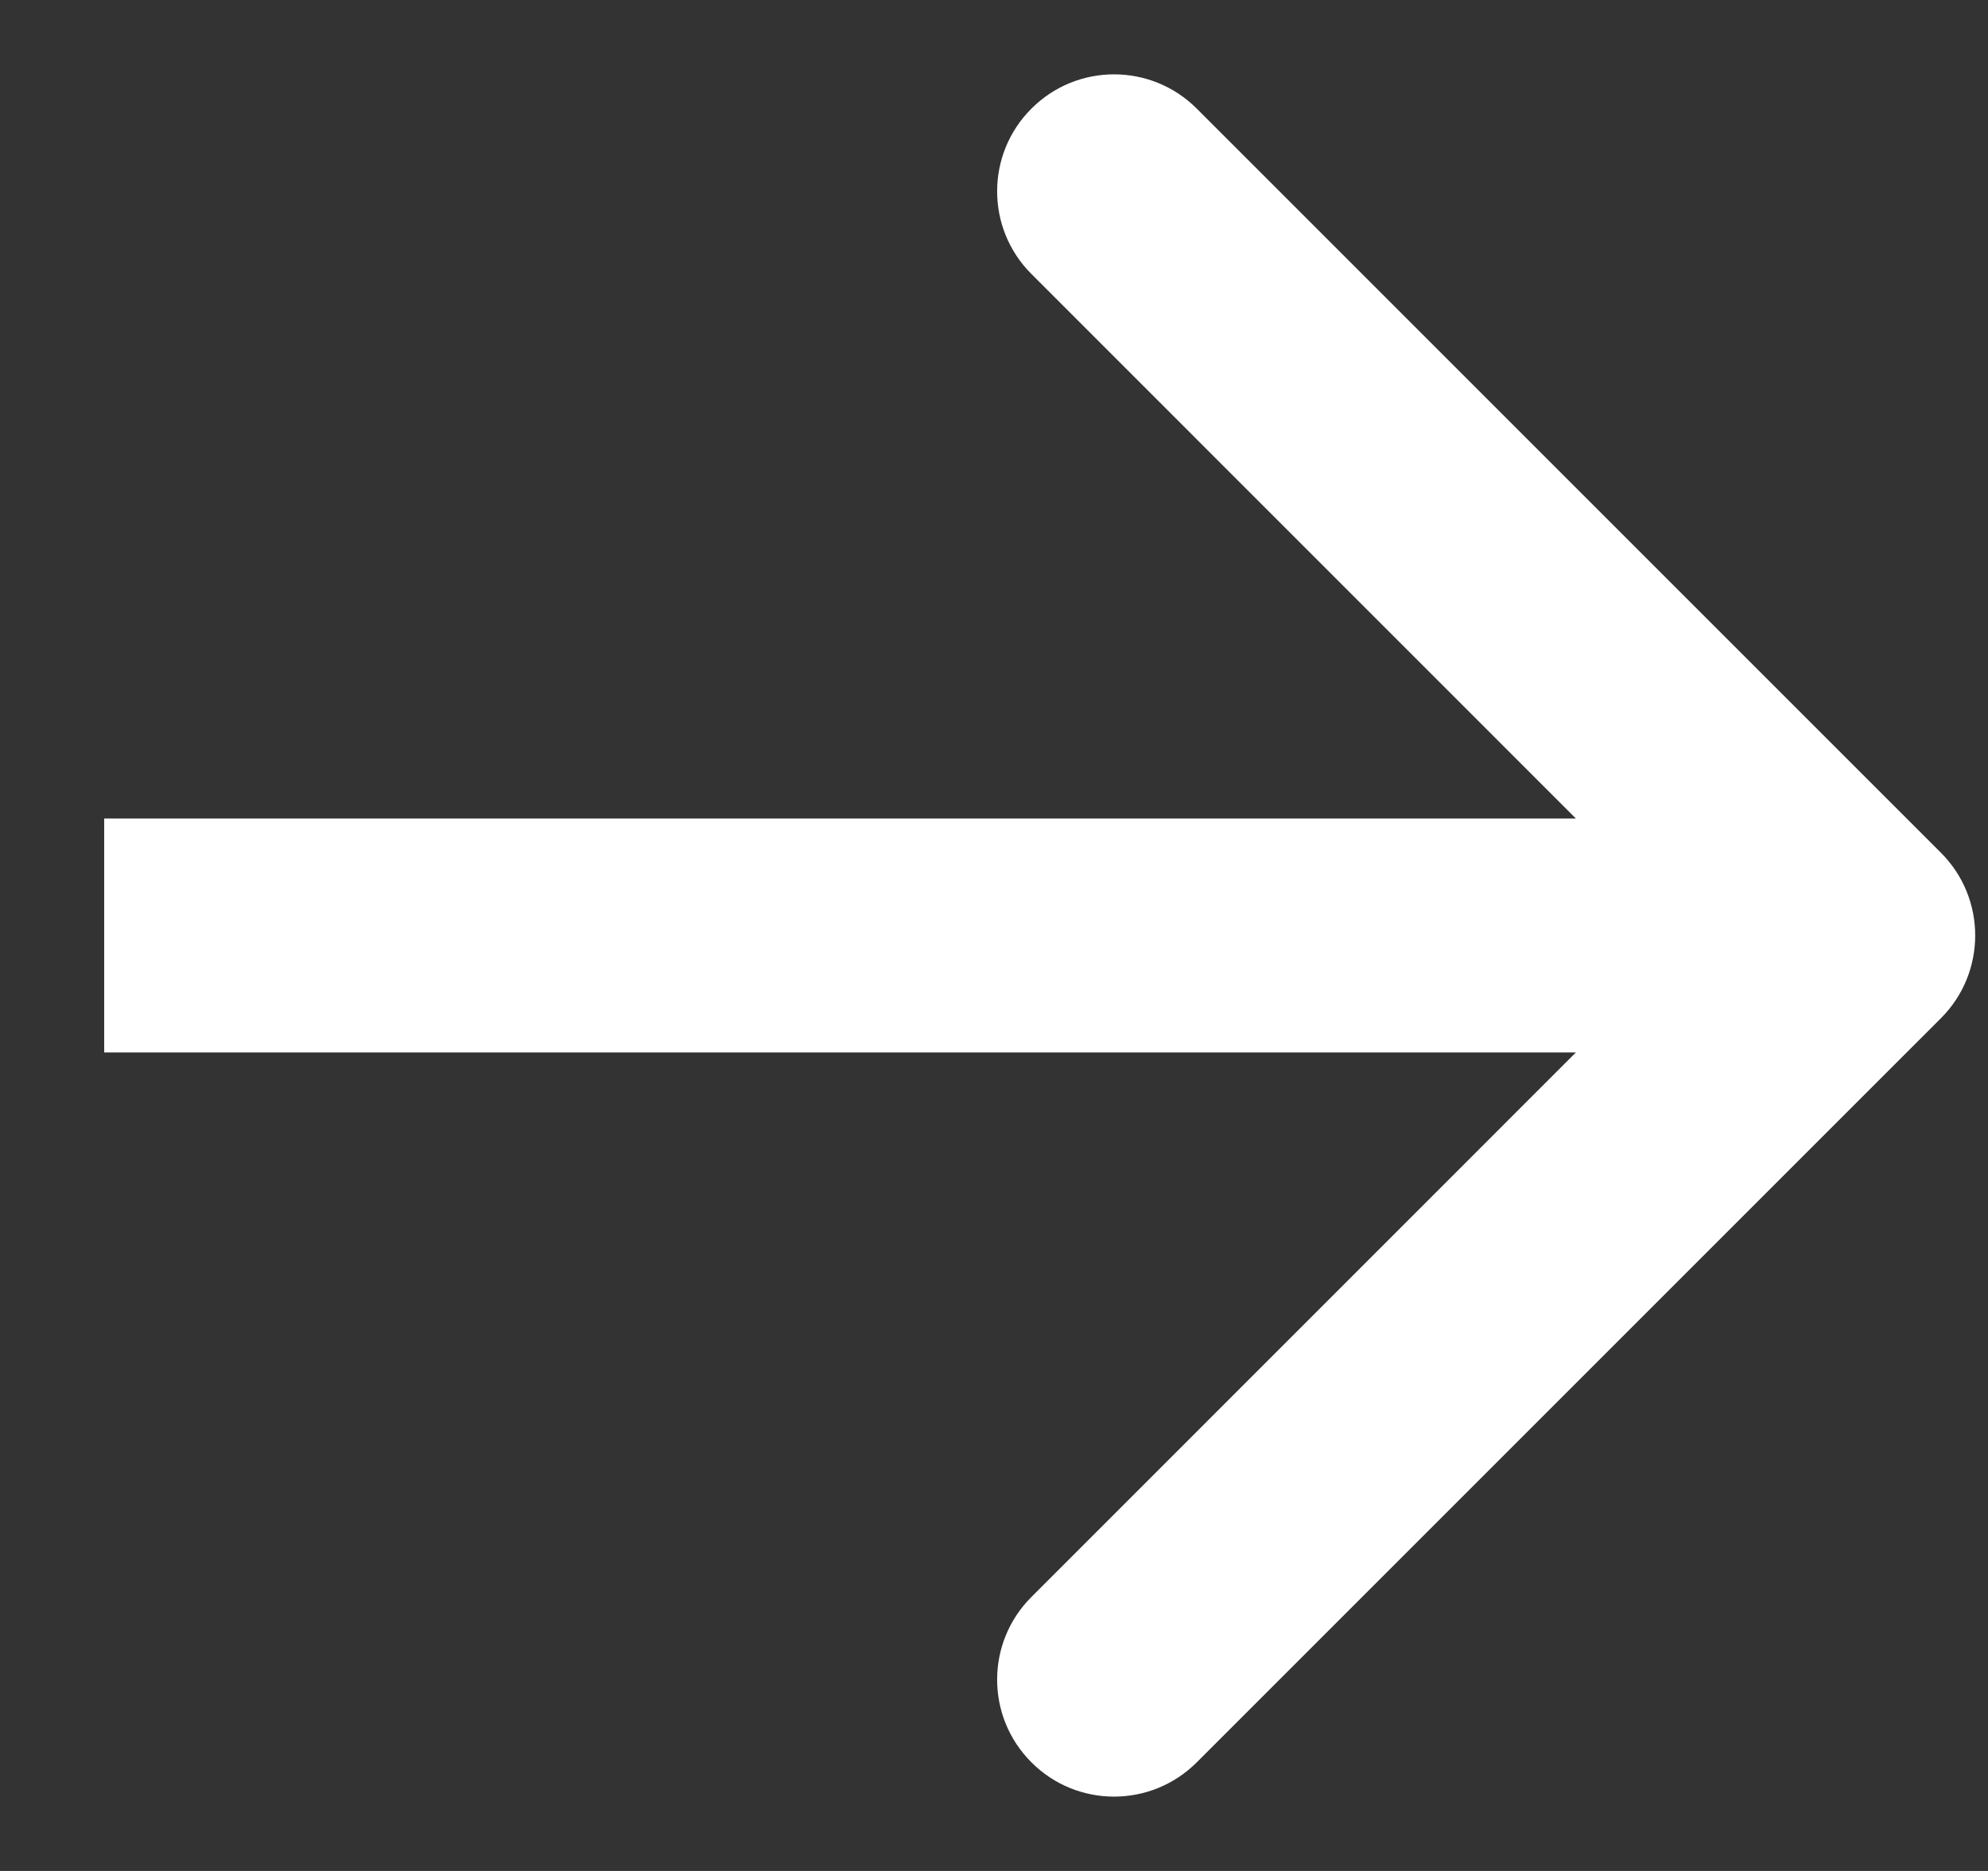 <svg width="17" height="16" viewBox="0 0 17 16" fill="none" xmlns="http://www.w3.org/2000/svg">
<rect x="0" y="0" width="17" height="16" fill="#333333" stroke="none"/>
<path d="M16.598 8.707C16.988 8.317 16.988 7.683 16.598 7.293L10.234 0.929C9.843 0.538 9.21 0.538 8.82 0.929C8.429 1.319 8.429 1.953 8.82 2.343L14.476 8L8.82 13.657C8.429 14.047 8.429 14.681 8.82 15.071C9.21 15.462 9.843 15.462 10.234 15.071L16.598 8.707ZM0.891 9L15.891 9L15.891 7L0.891 7L0.891 9Z" fill="white"/>
</svg>
